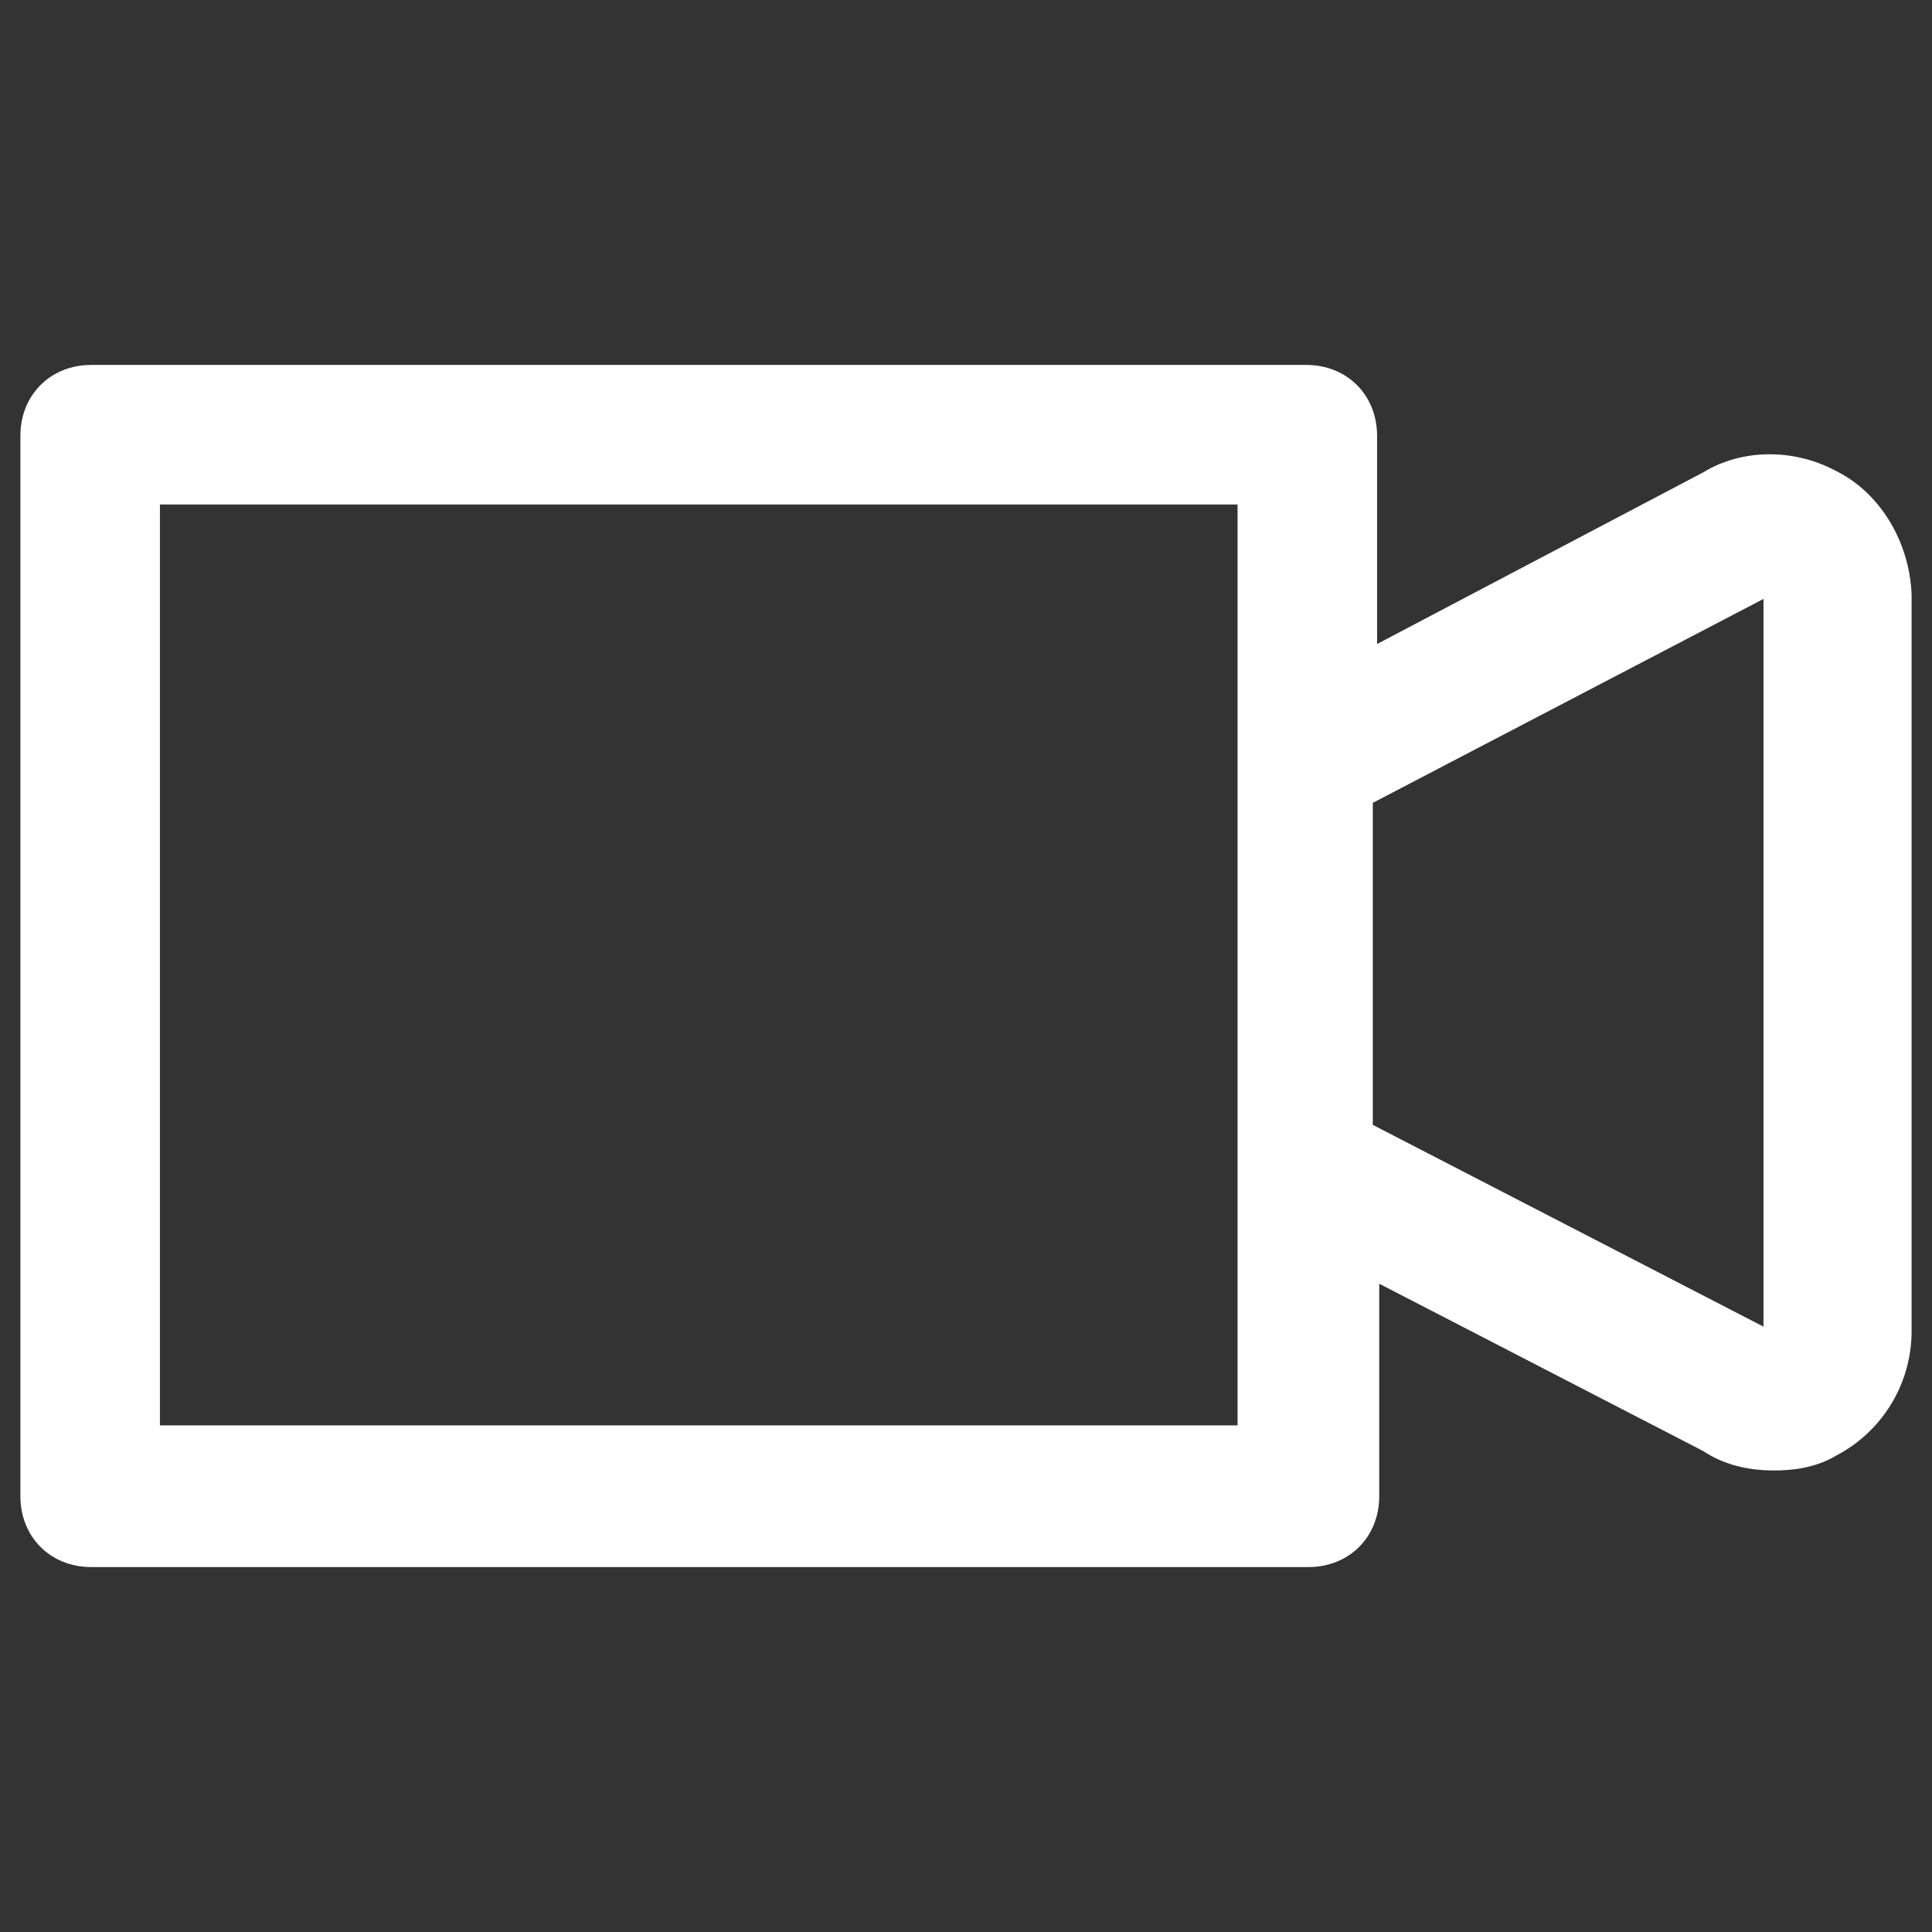 <?xml version="1.0" encoding="UTF-8" standalone="no"?>
<svg
   xmlns:dc="http://purl.org/dc/elements/1.1/"
   xmlns:cc="http://creativecommons.org/ns#"
   xmlns:rdf="http://www.w3.org/1999/02/22-rdf-syntax-ns#"
   xmlns:svg="http://www.w3.org/2000/svg"
   xmlns="http://www.w3.org/2000/svg"
   xmlns:sodipodi="http://sodipodi.sourceforge.net/DTD/sodipodi-0.dtd"
   xmlns:inkscape="http://www.inkscape.org/namespaces/inkscape"
   version="1.1"
   x="0px"
   y="0px"
   viewBox="1 -1 90 90"
   xml:space="preserve"
   id="svg839"
   sodipodi:docname="video-white.svg"
   width="90"
   height="90"
   inkscape:version="1.0beta1 (fe3e306, 2019-09-17)">
  <rect x="1" y="-1" width="90" height="90" fill="#333333" stroke="none"/>

  <defs
   id="defs843" />

  <sodipodi:namedview
   pagecolor="#ffffff"
   bordercolor="#666666"
   inkscape:document-rotation="0"
   borderopacity="1"
   objecttolerance="10"
   gridtolerance="10"
   guidetolerance="10"
   inkscape:pageopacity="0"
   inkscape:pageshadow="2"
   inkscape:window-width="1600"
   inkscape:window-height="907"
   id="namedview841"
   showgrid="false"
   fit-margin-top="0"
   fit-margin-left="0"
   fit-margin-right="0"
   fit-margin-bottom="0"
   inkscape:zoom="2.8284271"
   inkscape:cx="-33.919283"
   inkscape:cy="44.623809"
   inkscape:window-x="0"
   inkscape:window-y="23"
   inkscape:window-maximized="0"
   inkscape:current-layer="svg839" />

  <path
   style="fill:#ffffff;fill-opacity:1"
   d="m 86.45,20.9 c -1.9,-1 -4.3,-1 -6.1,0.1 l -15.2,8 v -9.7 c 0,-1.9 -1.4,-3.3 -3.3,-3.3 H 5.25 c -1.9,0 -3.3,1.4 -3.3,3.3 v 49.4 c 0,1.9 1.4,3.3 3.3,3.3 h 56.7 c 1.9,0 3.3,-1.4 3.3,-3.3 v -9.9 l 15.1,7.8 c 0.9,0.6 2,0.9 3.3,0.9 0.8,0 1.9,-0.1 2.9,-0.7 2.1,-1.1 3.5,-3.3 3.5,-5.8 V 26.7 c -0.1,-2.5 -1.5,-4.8 -3.6,-5.8 z m -3.3,6 v 33.9 l -18.2,-9.4 v -15 z M 58.65,22.5 V 65.4 H 8.45 V 22.5 Z"
   id="path833"
   inkscape:connector-curvature="0" />

</svg>
